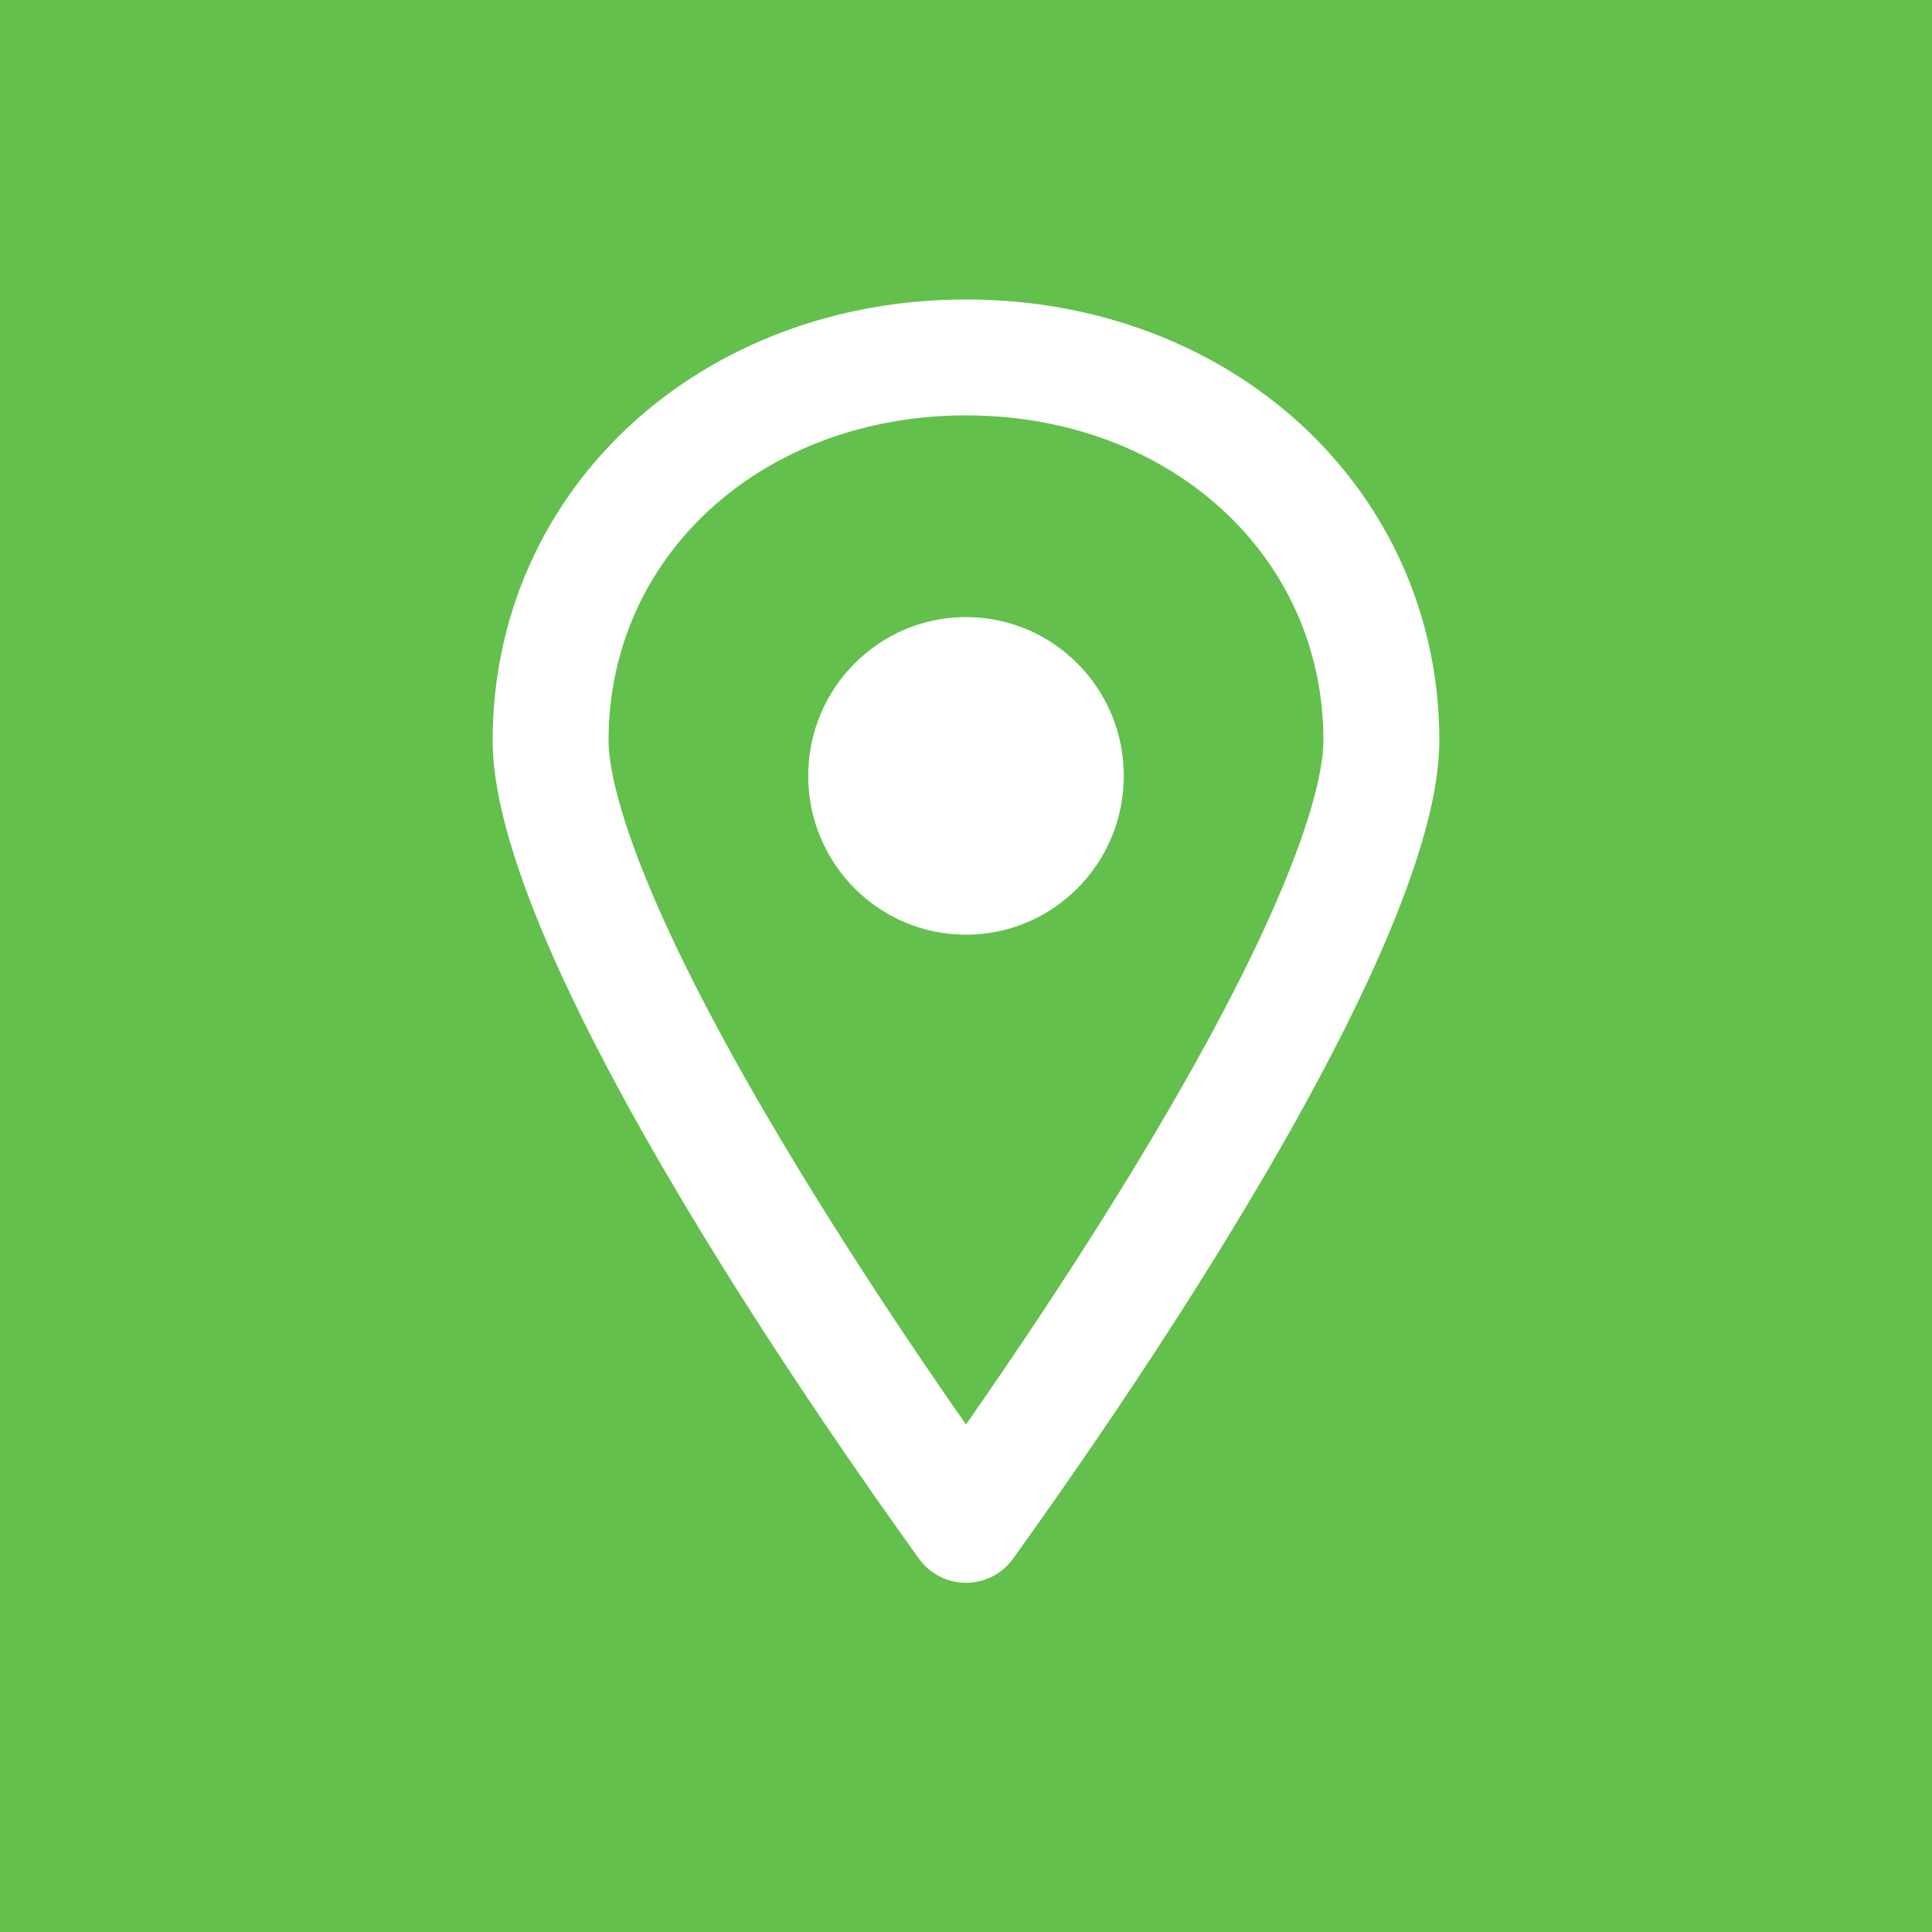 <svg width="200" height="200" viewBox="0 0 200 200" fill="none" xmlns="http://www.w3.org/2000/svg">
<rect width="200" height="200" fill="#63C04C"/>
<path d="M57 76.667C57 54.033 75.738 37 100 37C124.262 37 143 54.033 143 76.667C143 81.429 140.853 88.617 136.866 97.466C132.973 106.108 127.668 115.611 122.092 124.74C113.863 138.213 105.202 150.619 100 157.849C94.798 150.619 86.137 138.213 77.908 124.74C72.332 115.611 67.026 106.108 63.134 97.466C59.147 88.617 57 81.429 57 76.667Z" stroke="white" stroke-width="12" stroke-linejoin="round"/>
<ellipse cx="100" cy="80.32" rx="16.333" ry="16.44" fill="white"/>
</svg>
